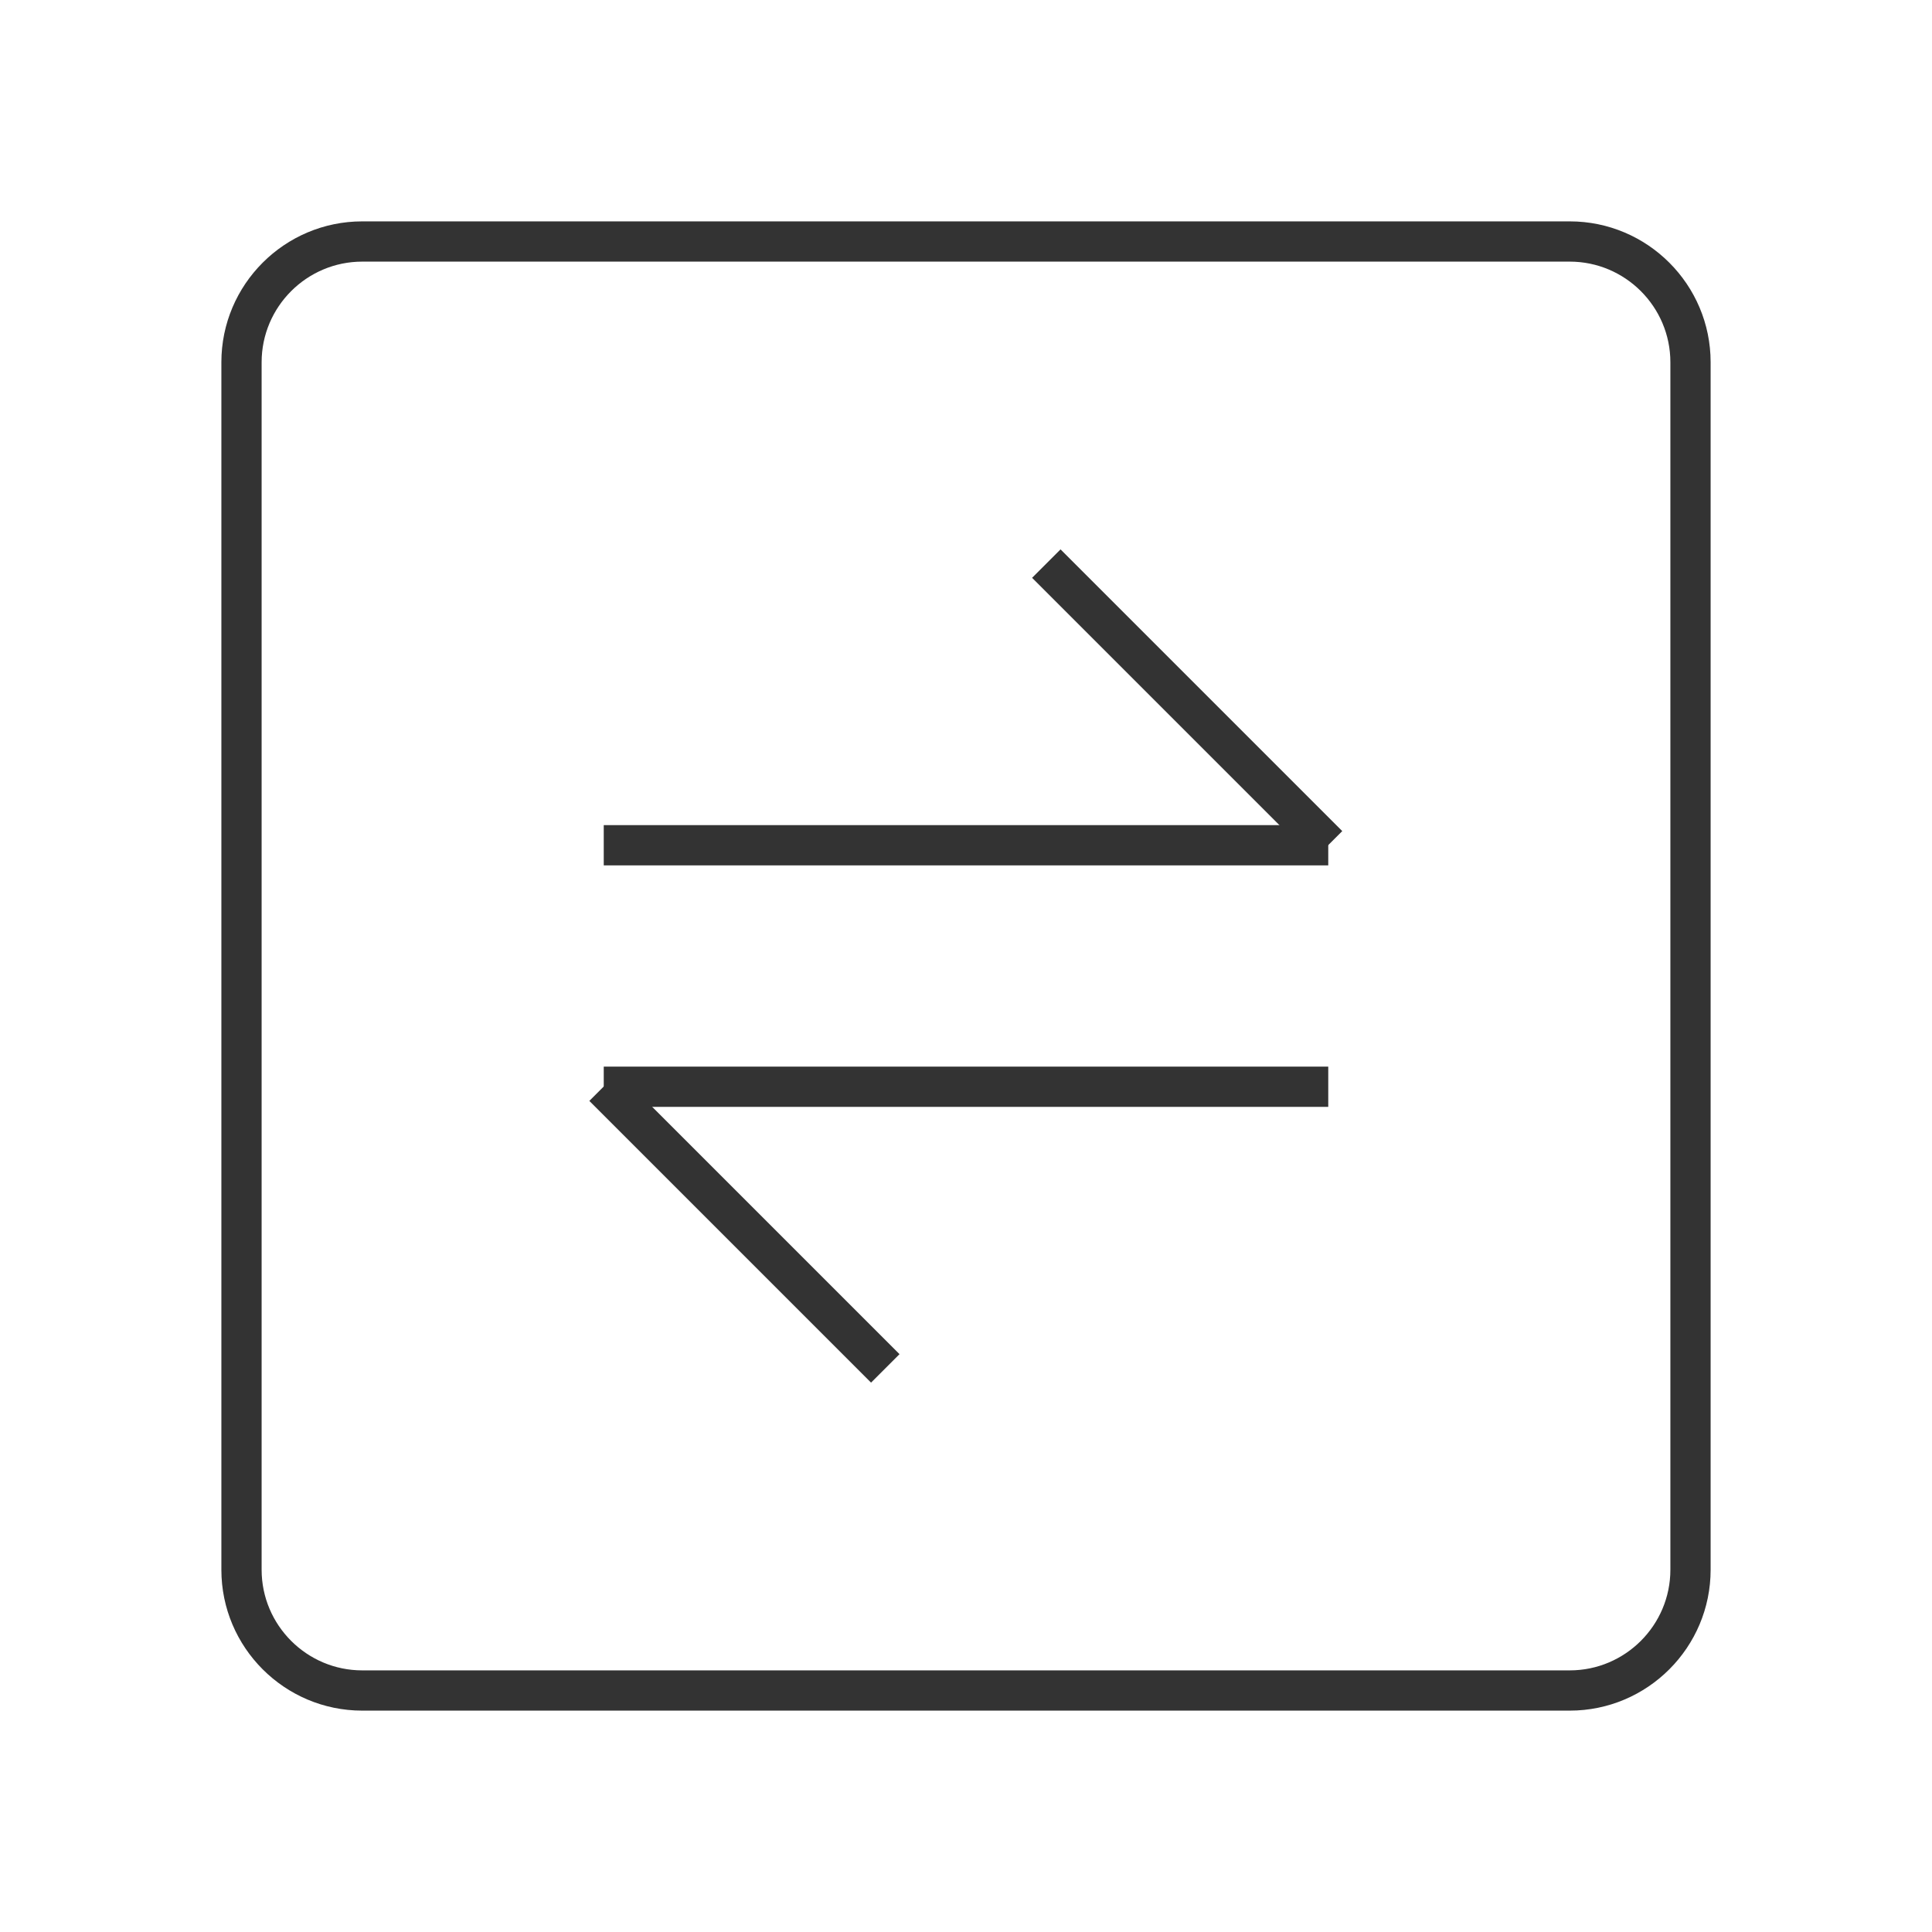 <?xml version="1.0" encoding="iso-8859-1"?>
<svg version="1.1" id="&#x56FE;&#x5C42;_1" xmlns="http://www.w3.org/2000/svg" xmlns:xlink="http://www.w3.org/1999/xlink" x="0px"
	 y="0px" viewBox="0 0 24 24" style="enable-background:new 0 0 24 24;" xml:space="preserve">
<path style="fill:#333333;" d="M19.5,21.25h-15c-0.965,0-1.75-0.785-1.75-1.75v-15c0-0.965,0.785-1.75,1.75-1.75h15
	c0.965,0,1.75,0.785,1.75,1.75v15C21.25,20.465,20.465,21.25,19.5,21.25z M4.5,3.25c-0.689,0-1.25,0.561-1.25,1.25v15
	c0,0.689,0.561,1.25,1.25,1.25h15c0.689,0,1.25-0.561,1.25-1.25v-15c0-0.689-0.561-1.25-1.25-1.25H4.5z"/>
<rect x="7.5" y="10.25" style="fill:#333333;" width="9" height="0.5"/>
<rect x="7.5" y="13.25" style="fill:#333333;" width="9" height="0.5"/>
<rect x="14.5" y="6.275" transform="matrix(0.707 -0.707 0.707 0.707 -1.867 12.993)" style="fill:#333333;" width="0.5" height="4.95"/>
<rect x="9" y="12.775" transform="matrix(0.707 -0.707 0.707 0.707 -8.074 11.007)" style="fill:#333333;" width="0.5" height="4.95"/>
</svg>






